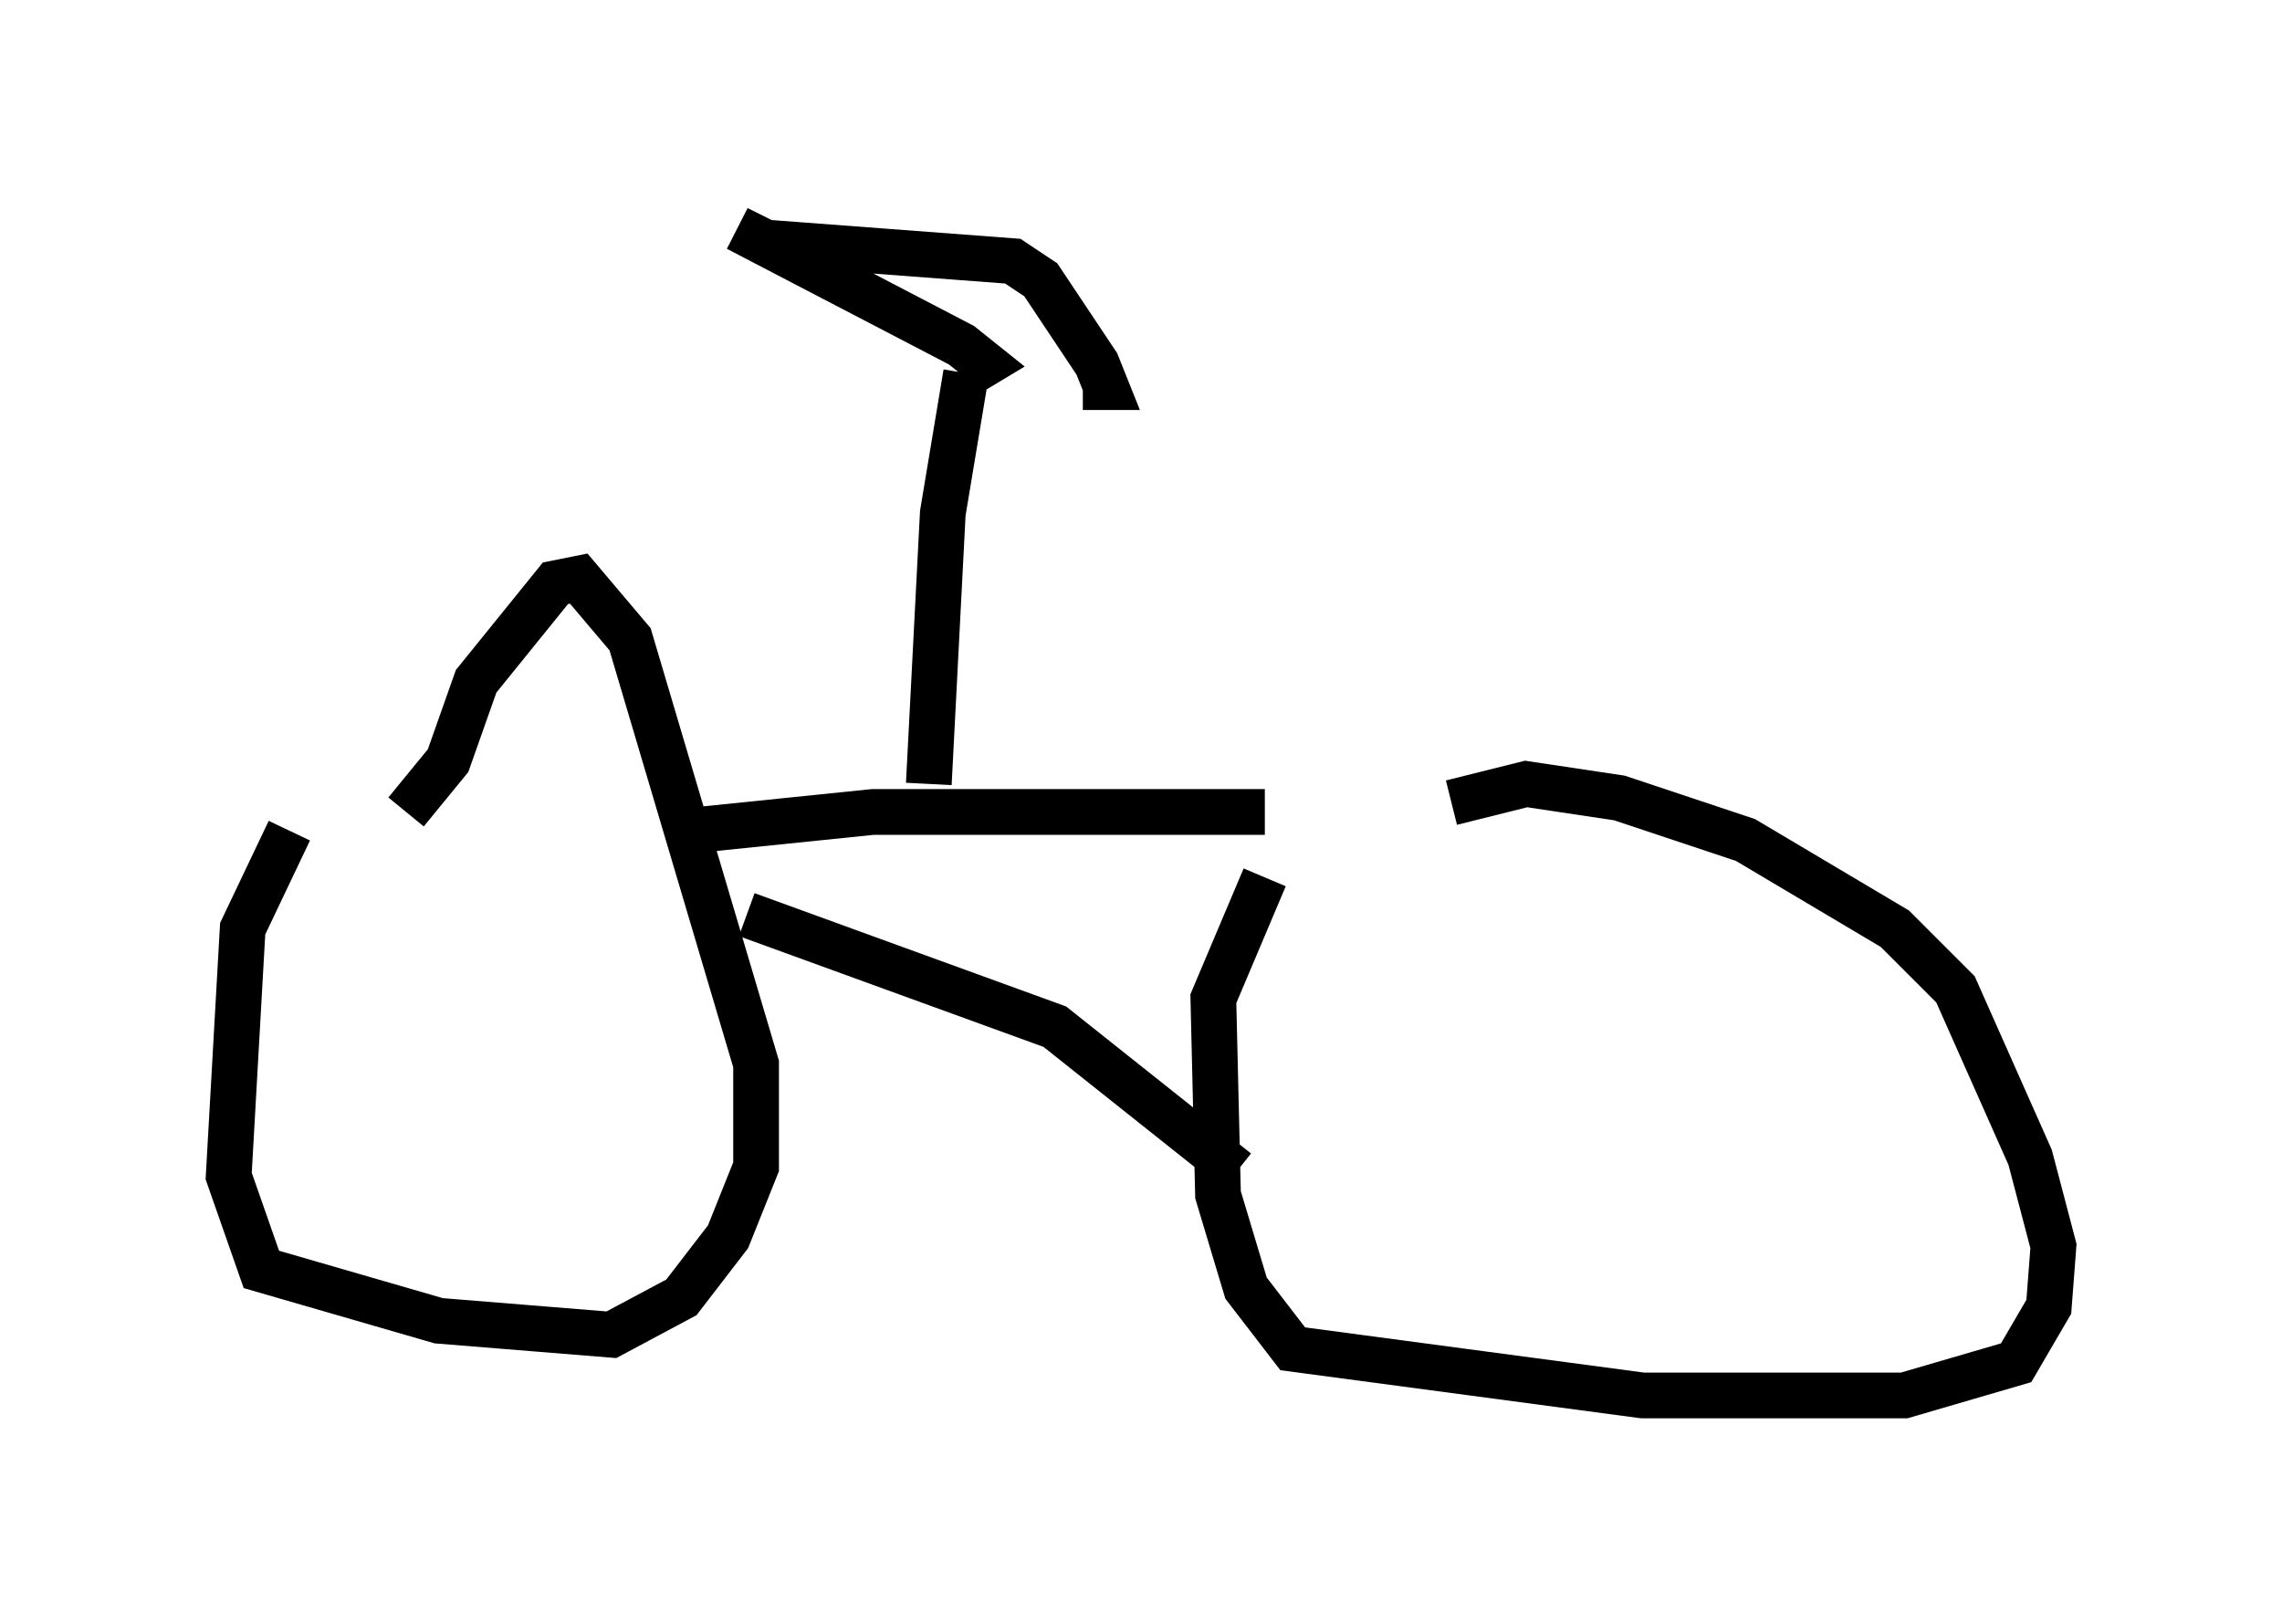 <?xml version="1.0" encoding="utf-8" ?>
<svg baseProfile="full" height="35.521" version="1.1" width="49.915" xmlns="http://www.w3.org/2000/svg" xmlns:ev="http://www.w3.org/2001/xml-events" xmlns:xlink="http://www.w3.org/1999/xlink"><defs /><rect fill="white" height="35.521" width="49.915" x="0" y="0" /><path d="M31.134, 17.454 m-3.471, 1.735 l-1.123, 2.654 0.102, 4.288 l0.613, 2.042 1.021, 1.327 l7.656, 1.021 5.717, 0.0 l2.45, -0.715 0.715, -1.225 l0.102, -1.327 -0.51, -1.94 l-1.633, -3.675 -1.327, -1.327 l-3.267, -1.94 -2.756, -0.919 l-2.042, -0.306 -1.633, 0.408 m-25.419, 0.613 l-1.021, 2.144 -0.306, 5.41 l0.715, 2.042 3.879, 1.123 l3.777, 0.306 1.531, -0.817 l1.021, -1.327 0.613, -1.531 l0.0, -2.246 -2.756, -9.29 l-1.123, -1.327 -0.51, 0.102 l-1.735, 2.144 -0.613, 1.735 l-0.919, 1.123 m7.452, 2.246 l6.738, 2.45 3.981, 3.165 m0.613, -7.861 l-8.575, 0.0 -3.981, 0.408 m5.206, -1.021 l0.306, -5.921 0.51, -3.063 m-0.102, 0.102 l0.51, -0.306 -0.51, -0.408 l-4.9, -2.552 0.613, 0.306 l5.41, 0.408 0.613, 0.408 l1.225, 1.838 0.204, 0.51 l-0.51, 0.0 " fill="none" stroke="black" stroke-width="1" /></svg>